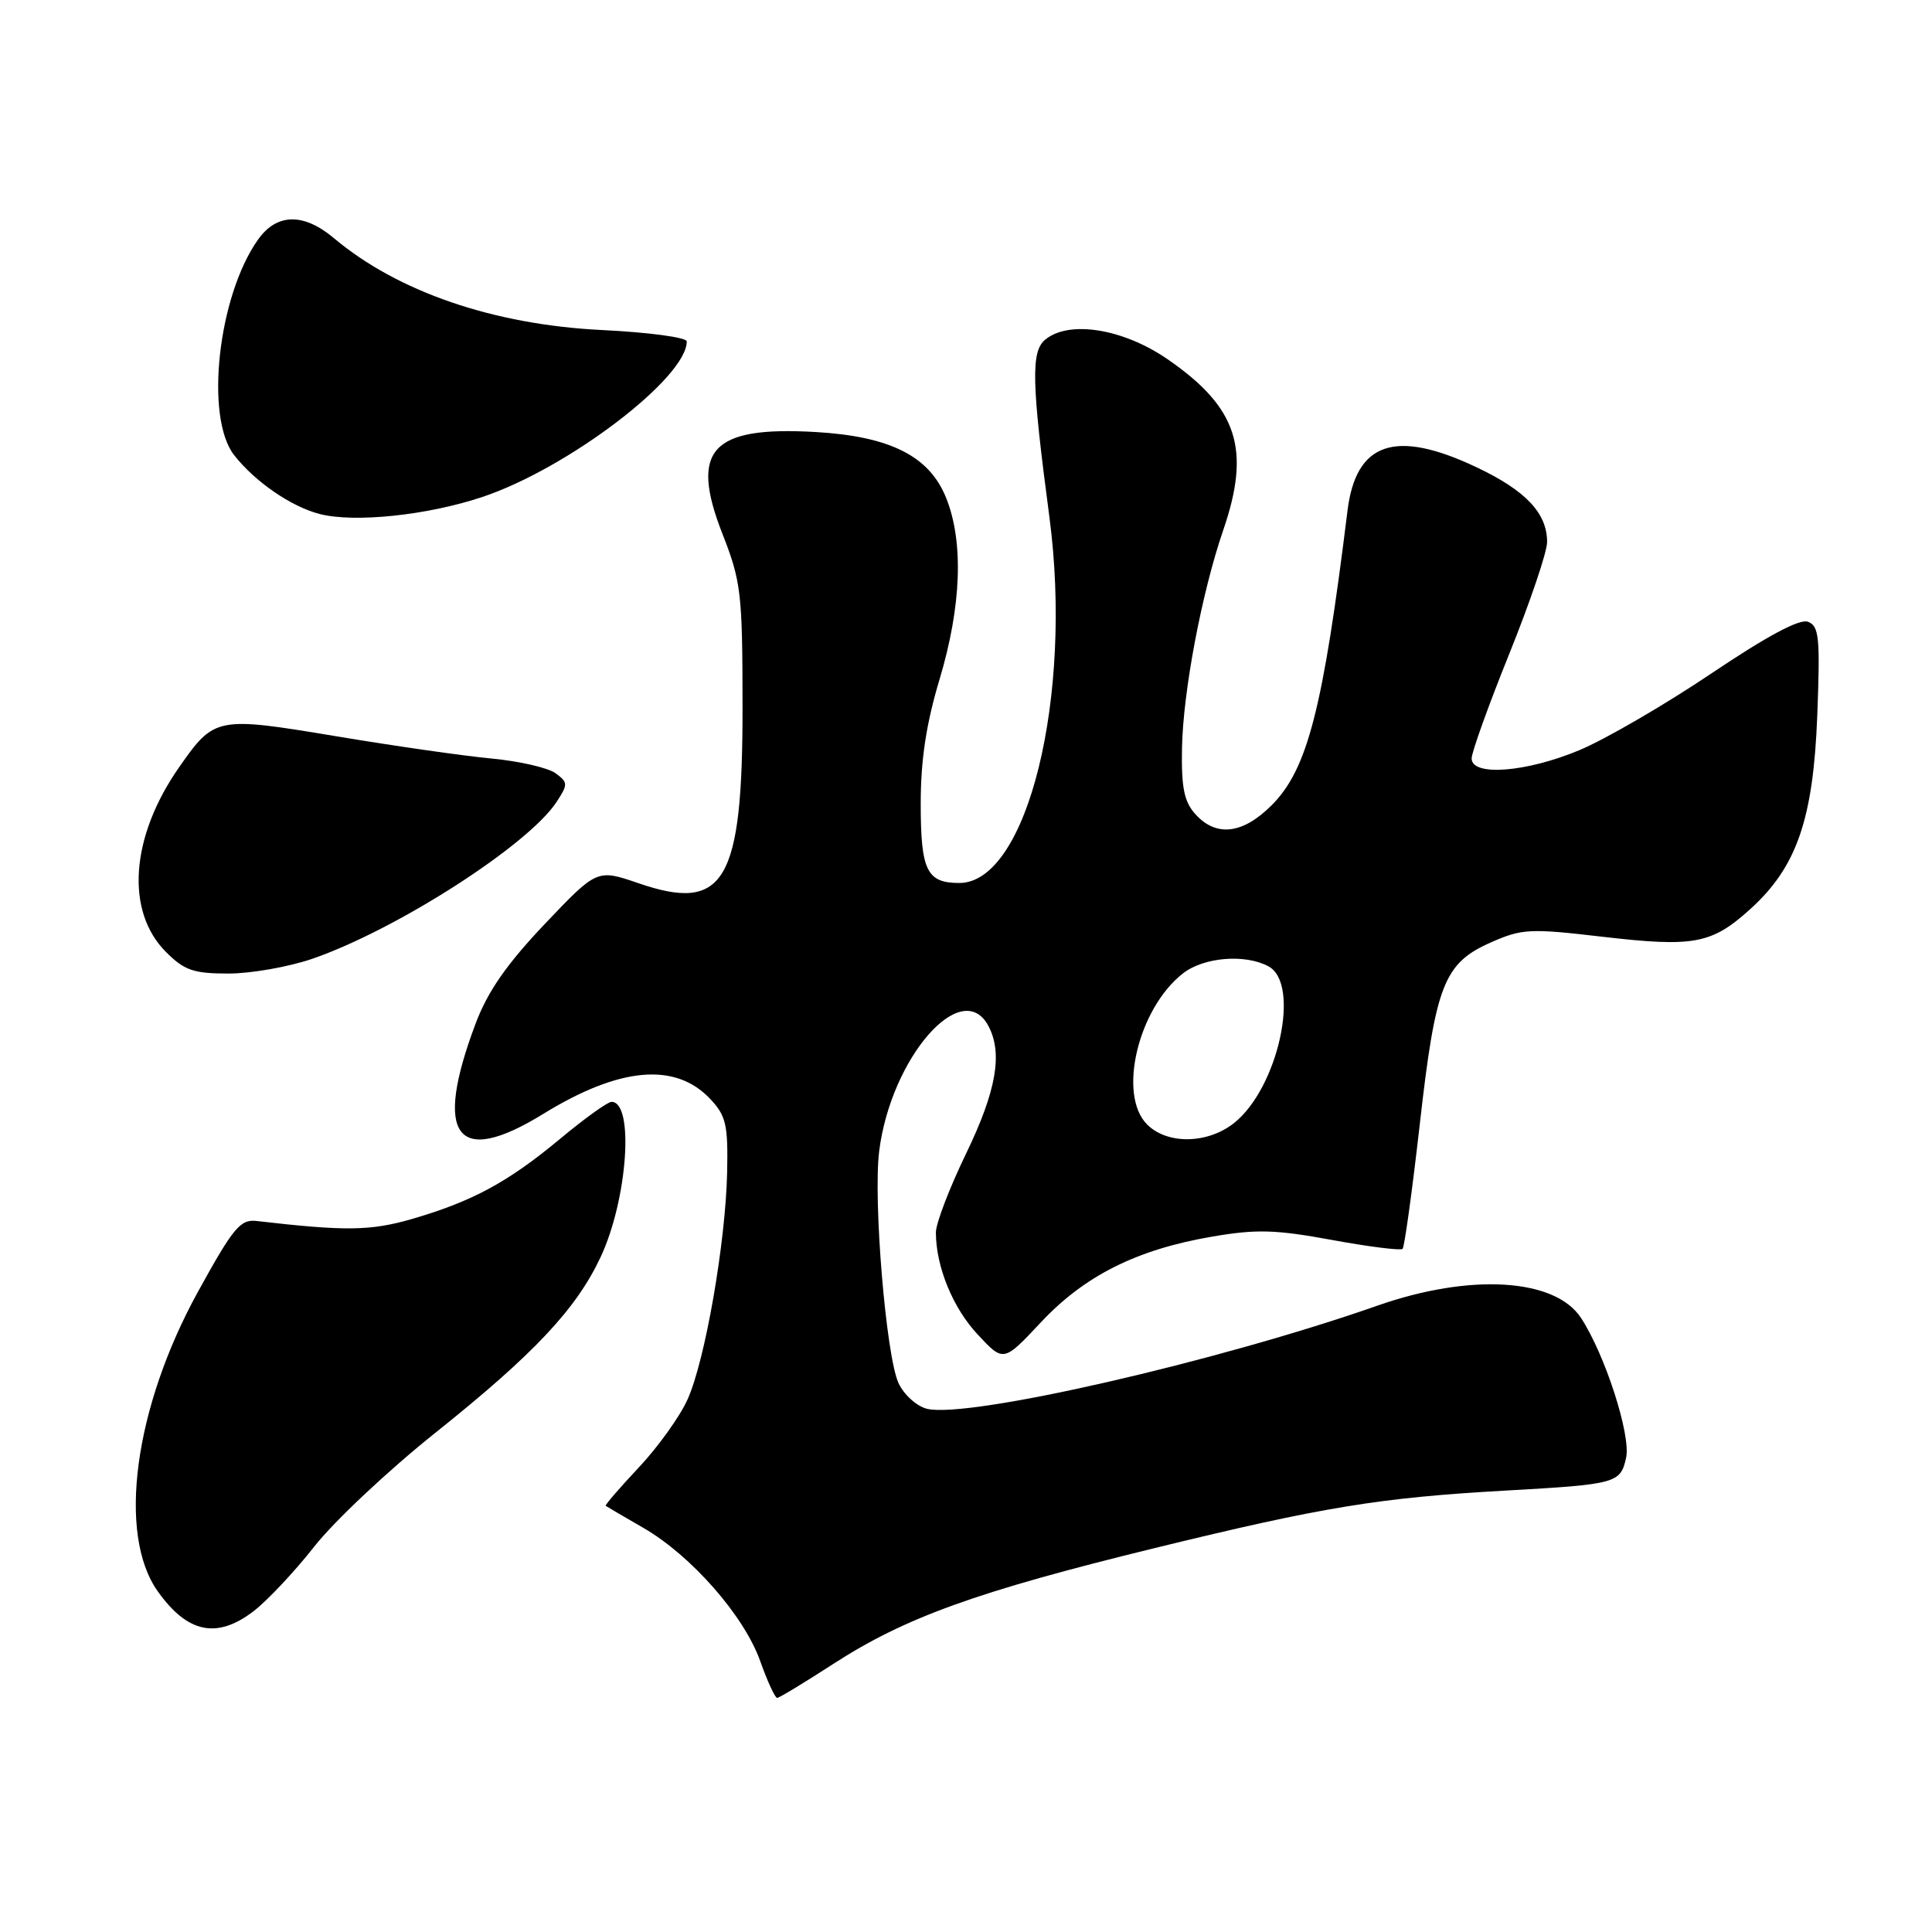 <?xml version="1.0" encoding="UTF-8" standalone="no"?>
<!DOCTYPE svg PUBLIC "-//W3C//DTD SVG 1.1//EN" "http://www.w3.org/Graphics/SVG/1.1/DTD/svg11.dtd" >
<svg xmlns="http://www.w3.org/2000/svg" xmlns:xlink="http://www.w3.org/1999/xlink" version="1.1" viewBox="0 0 256 256">
 <g >
 <path fill="currentColor"
d=" M 110.38 220.50 C 119.92 214.32 129.40 210.90 153.08 205.11 C 175.30 199.68 182.77 198.45 199.50 197.51 C 214.22 196.68 214.72 196.54 215.47 193.15 C 216.12 190.17 212.68 179.49 209.49 174.63 C 206.05 169.37 194.80 168.69 182.50 173.01 C 161.37 180.42 128.19 188.02 122.82 186.67 C 121.46 186.33 119.77 184.80 119.06 183.27 C 117.40 179.68 115.68 158.96 116.50 152.50 C 118.07 140.13 127.46 129.38 130.96 135.93 C 132.90 139.55 132.03 144.55 128.00 152.88 C 125.80 157.43 124.00 162.13 124.01 163.32 C 124.02 167.85 126.26 173.32 129.56 176.84 C 132.97 180.50 132.97 180.50 137.91 175.23 C 143.70 169.04 150.61 165.58 160.55 163.87 C 166.47 162.85 168.98 162.92 176.49 164.30 C 181.39 165.20 185.60 165.73 185.85 165.48 C 186.10 165.23 187.12 157.83 188.12 149.04 C 190.22 130.44 191.32 127.63 197.56 124.87 C 201.66 123.06 202.72 123.00 212.29 124.12 C 224.46 125.53 226.78 125.10 231.91 120.47 C 238.08 114.89 240.27 108.56 240.80 94.77 C 241.19 84.46 241.04 82.95 239.57 82.39 C 238.46 81.96 234.18 84.25 226.70 89.28 C 220.54 93.42 212.70 97.97 209.28 99.40 C 202.22 102.35 195.00 102.90 195.00 100.50 C 195.00 99.67 197.25 93.42 200.00 86.60 C 202.75 79.78 205.00 73.13 205.00 71.82 C 205.00 67.99 202.16 64.99 195.62 61.90 C 184.88 56.82 179.67 58.58 178.55 67.68 C 175.30 93.99 173.25 101.95 168.50 106.70 C 164.67 110.53 161.16 110.94 158.40 107.89 C 156.90 106.23 156.53 104.39 156.62 99.14 C 156.76 91.62 159.24 78.53 162.08 70.26 C 165.78 59.51 163.98 53.99 154.71 47.60 C 148.82 43.54 141.64 42.39 138.49 45.01 C 136.59 46.58 136.69 50.71 139.05 68.50 C 142.20 92.30 136.12 117.00 127.11 117.00 C 122.80 117.00 122.00 115.35 122.00 106.48 C 122.00 100.70 122.72 95.93 124.50 90.00 C 127.40 80.32 127.71 71.81 125.37 65.98 C 123.15 60.43 117.95 57.81 108.00 57.24 C 94.24 56.46 91.37 59.60 95.72 70.72 C 98.20 77.04 98.38 78.58 98.39 93.50 C 98.42 116.88 96.02 120.96 84.60 117.03 C 79.11 115.15 79.11 115.15 72.17 122.45 C 67.12 127.78 64.63 131.36 63.02 135.63 C 57.39 150.60 60.46 154.70 71.98 147.60 C 82.10 141.37 89.50 140.71 94.12 145.63 C 96.21 147.85 96.48 149.05 96.35 155.33 C 96.15 164.63 93.44 180.24 91.11 185.42 C 90.11 187.67 87.20 191.72 84.66 194.43 C 82.11 197.14 80.13 199.44 80.26 199.53 C 80.39 199.63 82.63 200.94 85.23 202.44 C 91.58 206.10 98.60 214.10 100.73 220.10 C 101.69 222.80 102.70 224.99 102.98 224.98 C 103.27 224.97 106.59 222.95 110.38 220.50 Z  M 33.59 213.50 C 35.39 212.12 39.02 208.27 41.64 204.93 C 44.26 201.59 51.48 194.80 57.69 189.85 C 70.75 179.42 76.35 173.47 79.59 166.56 C 83.16 158.93 84.07 146.00 81.03 146.00 C 80.52 146.00 77.46 148.20 74.23 150.89 C 67.33 156.63 62.61 159.19 54.59 161.52 C 49.11 163.11 45.75 163.15 34.03 161.79 C 31.85 161.53 30.93 162.63 26.25 171.13 C 17.77 186.52 15.52 203.30 20.91 210.87 C 24.85 216.40 28.73 217.21 33.59 213.50 Z  M 41.37 127.05 C 52.53 123.20 69.99 112.00 73.75 106.26 C 75.28 103.92 75.27 103.67 73.60 102.45 C 72.61 101.73 68.81 100.86 65.15 100.51 C 61.49 100.17 52.20 98.84 44.50 97.55 C 28.72 94.92 28.41 94.98 23.77 101.61 C 17.29 110.85 16.57 120.73 22.00 126.15 C 24.43 128.58 25.64 129.00 30.27 129.00 C 33.25 129.00 38.24 128.12 41.37 127.05 Z  M 63.86 65.87 C 75.17 62.12 91.00 50.08 91.00 45.24 C 91.00 44.71 85.94 44.03 79.75 43.73 C 65.43 43.03 52.70 38.67 44.25 31.56 C 40.23 28.18 36.67 28.24 34.19 31.75 C 28.88 39.23 27.11 55.33 31.04 60.33 C 33.82 63.86 38.58 67.13 42.36 68.11 C 46.96 69.29 56.59 68.29 63.86 65.87 Z  M 152.00 149.00 C 148.08 145.08 150.78 133.68 156.72 129.00 C 159.48 126.83 164.95 126.37 168.07 128.04 C 172.40 130.35 169.35 144.22 163.49 148.83 C 159.98 151.59 154.67 151.67 152.00 149.00 Z "/>
</g>
</svg>